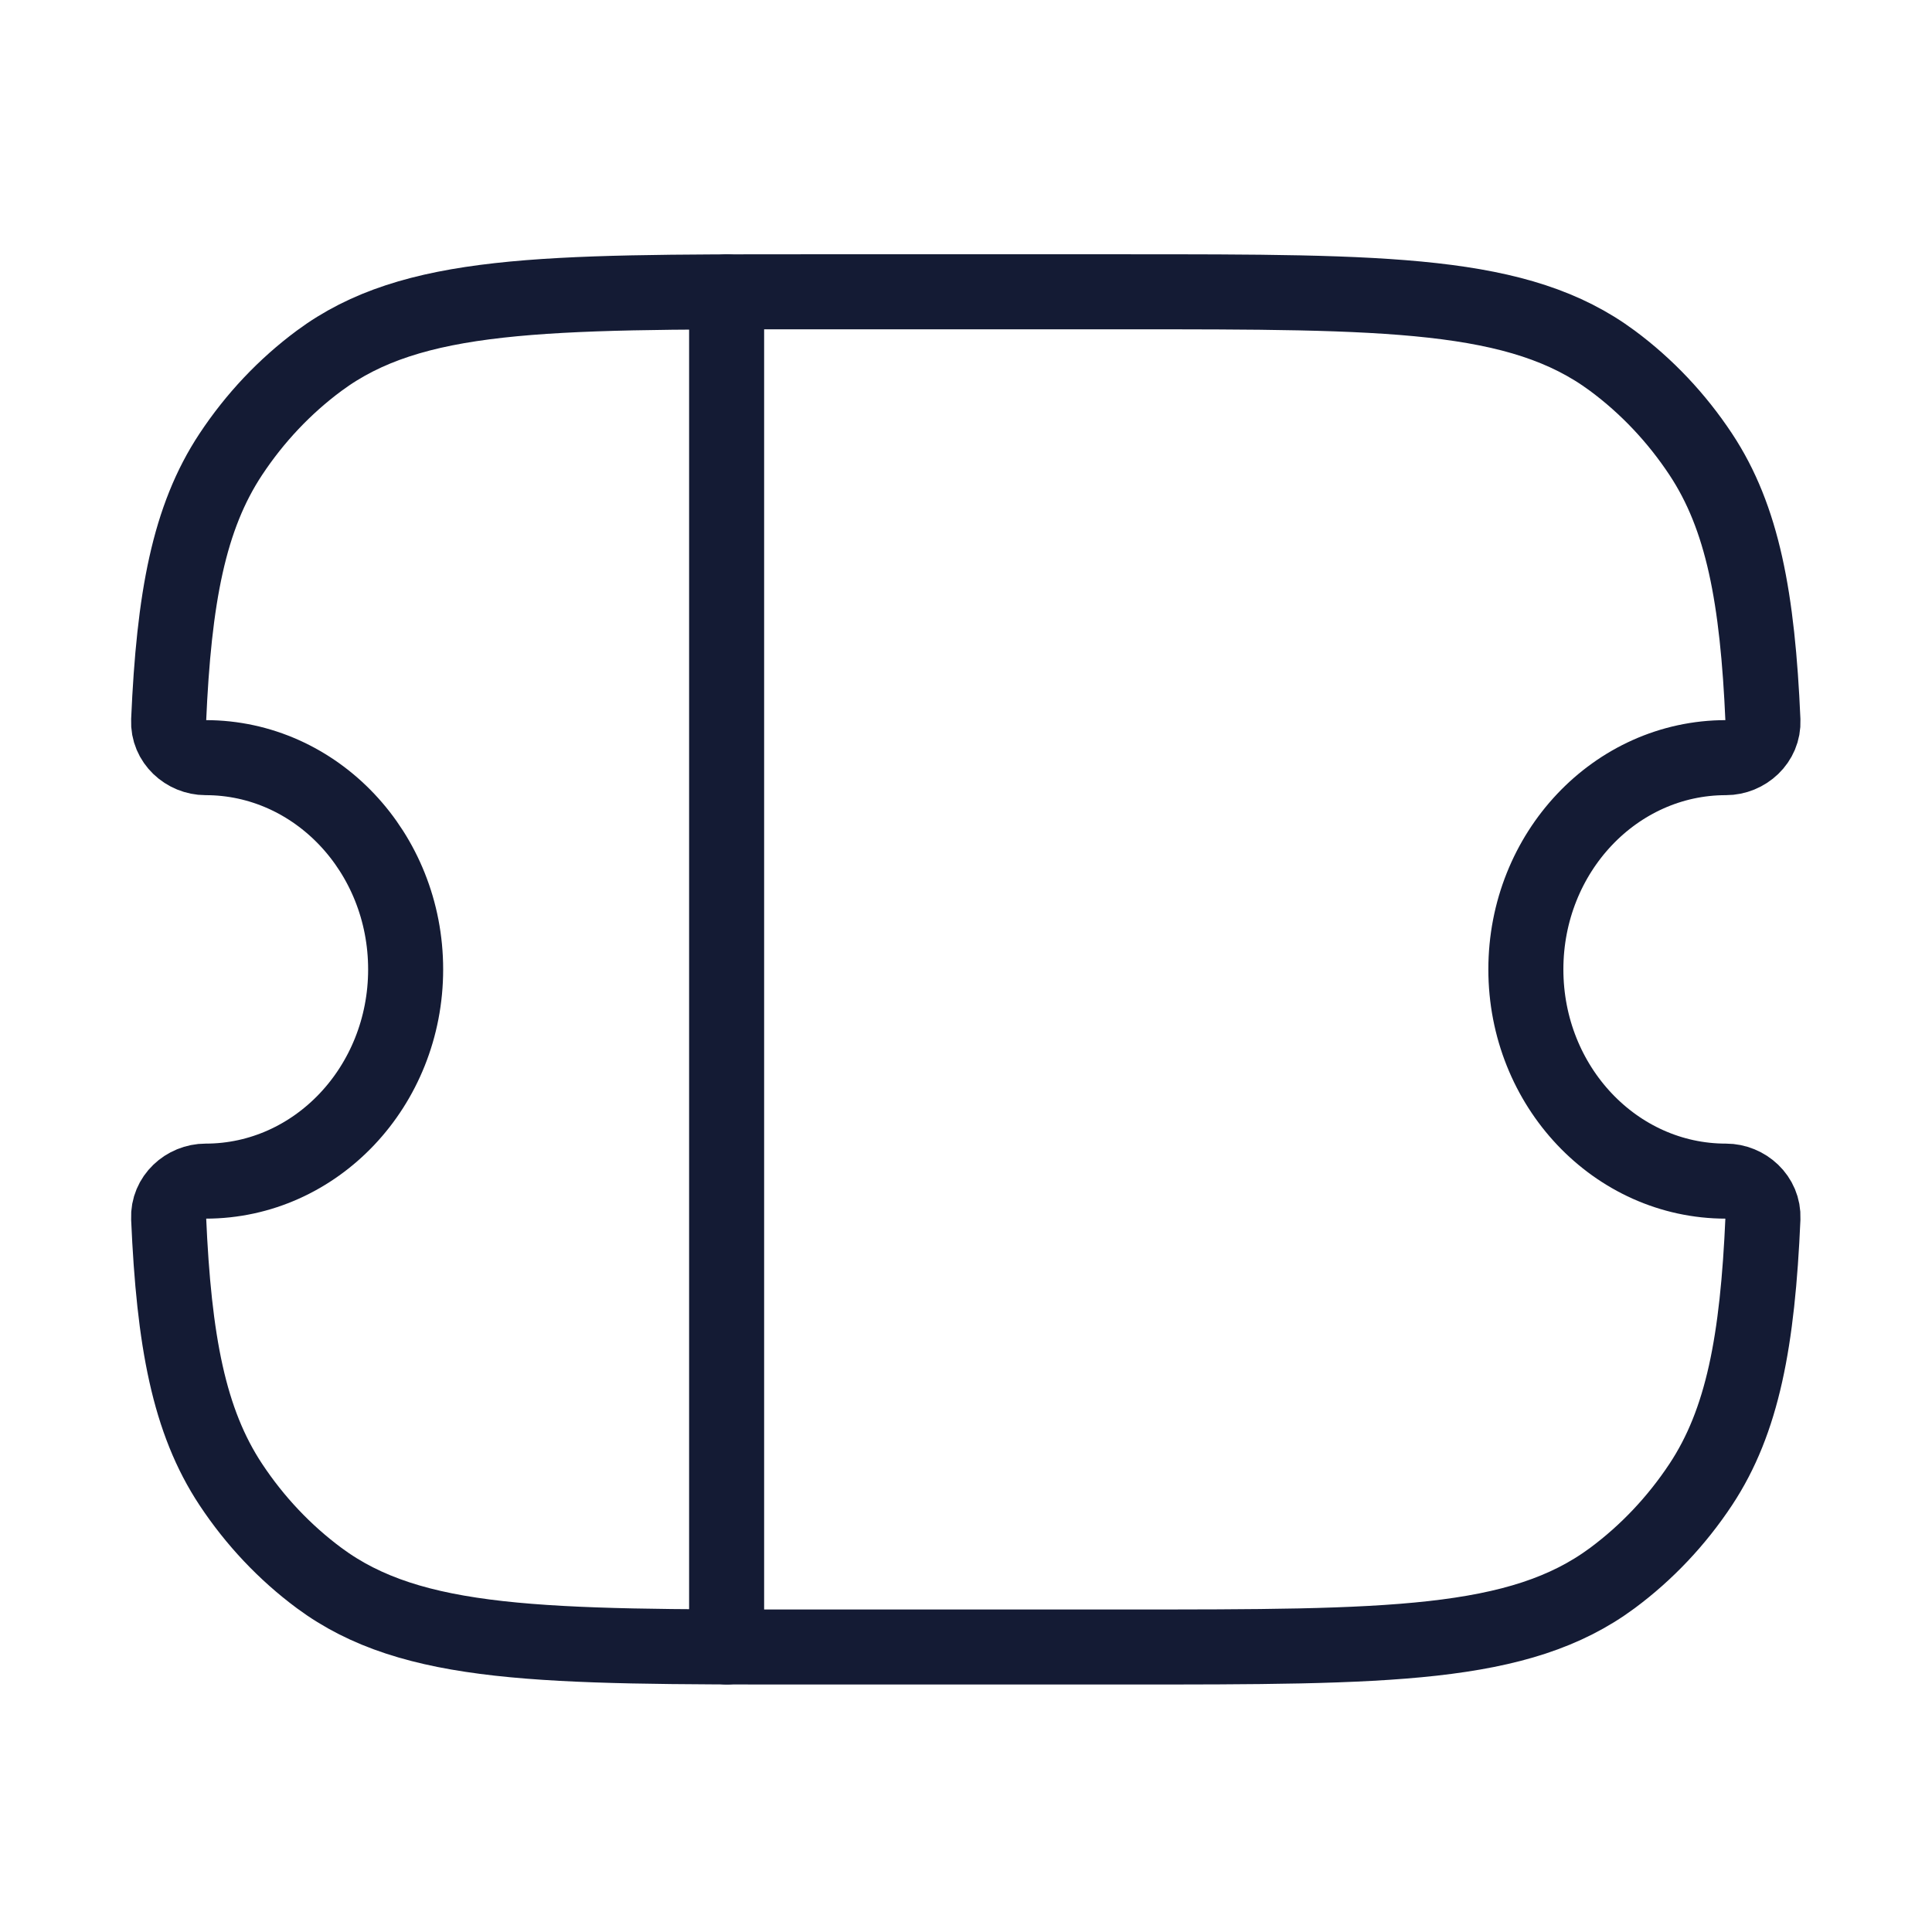 <svg width="103" height="103" viewBox="0 0 103 103" fill="none" xmlns="http://www.w3.org/2000/svg">
<path d="M10.962 40.392C9.905 40.392 8.941 39.535 8.99 38.416C9.274 31.862 10.071 27.596 12.304 24.221C13.588 22.279 15.183 20.59 17.017 19.231C21.975 15.556 28.969 15.556 42.957 15.556H60.02C74.007 15.556 81.002 15.556 85.959 19.231C87.793 20.59 89.388 22.279 90.673 24.221C92.905 27.595 93.702 31.861 93.987 38.414C94.035 39.535 93.07 40.392 92.013 40.392C86.123 40.392 81.348 45.446 81.348 51.681C81.348 57.915 86.123 62.969 92.013 62.969C93.07 62.969 94.035 63.827 93.987 64.948C93.702 71.5 92.905 75.766 90.673 79.141C89.388 81.082 87.793 82.771 85.959 84.131C81.002 87.806 74.007 87.806 60.02 87.806H42.957C28.969 87.806 21.975 87.806 17.017 84.131C15.183 82.771 13.588 81.082 12.304 79.141C10.071 75.765 9.274 71.499 8.99 64.945C8.941 63.826 9.905 62.969 10.962 62.969C16.851 62.969 21.626 57.915 21.626 51.681C21.626 45.446 16.851 40.392 10.962 40.392Z" stroke="#141B34" stroke-width="4" stroke-linejoin="round"/>
<path d="M38.738 15.556V87.806" stroke="#141B34" stroke-width="4" stroke-linecap="round" stroke-linejoin="round"/>
</svg>
